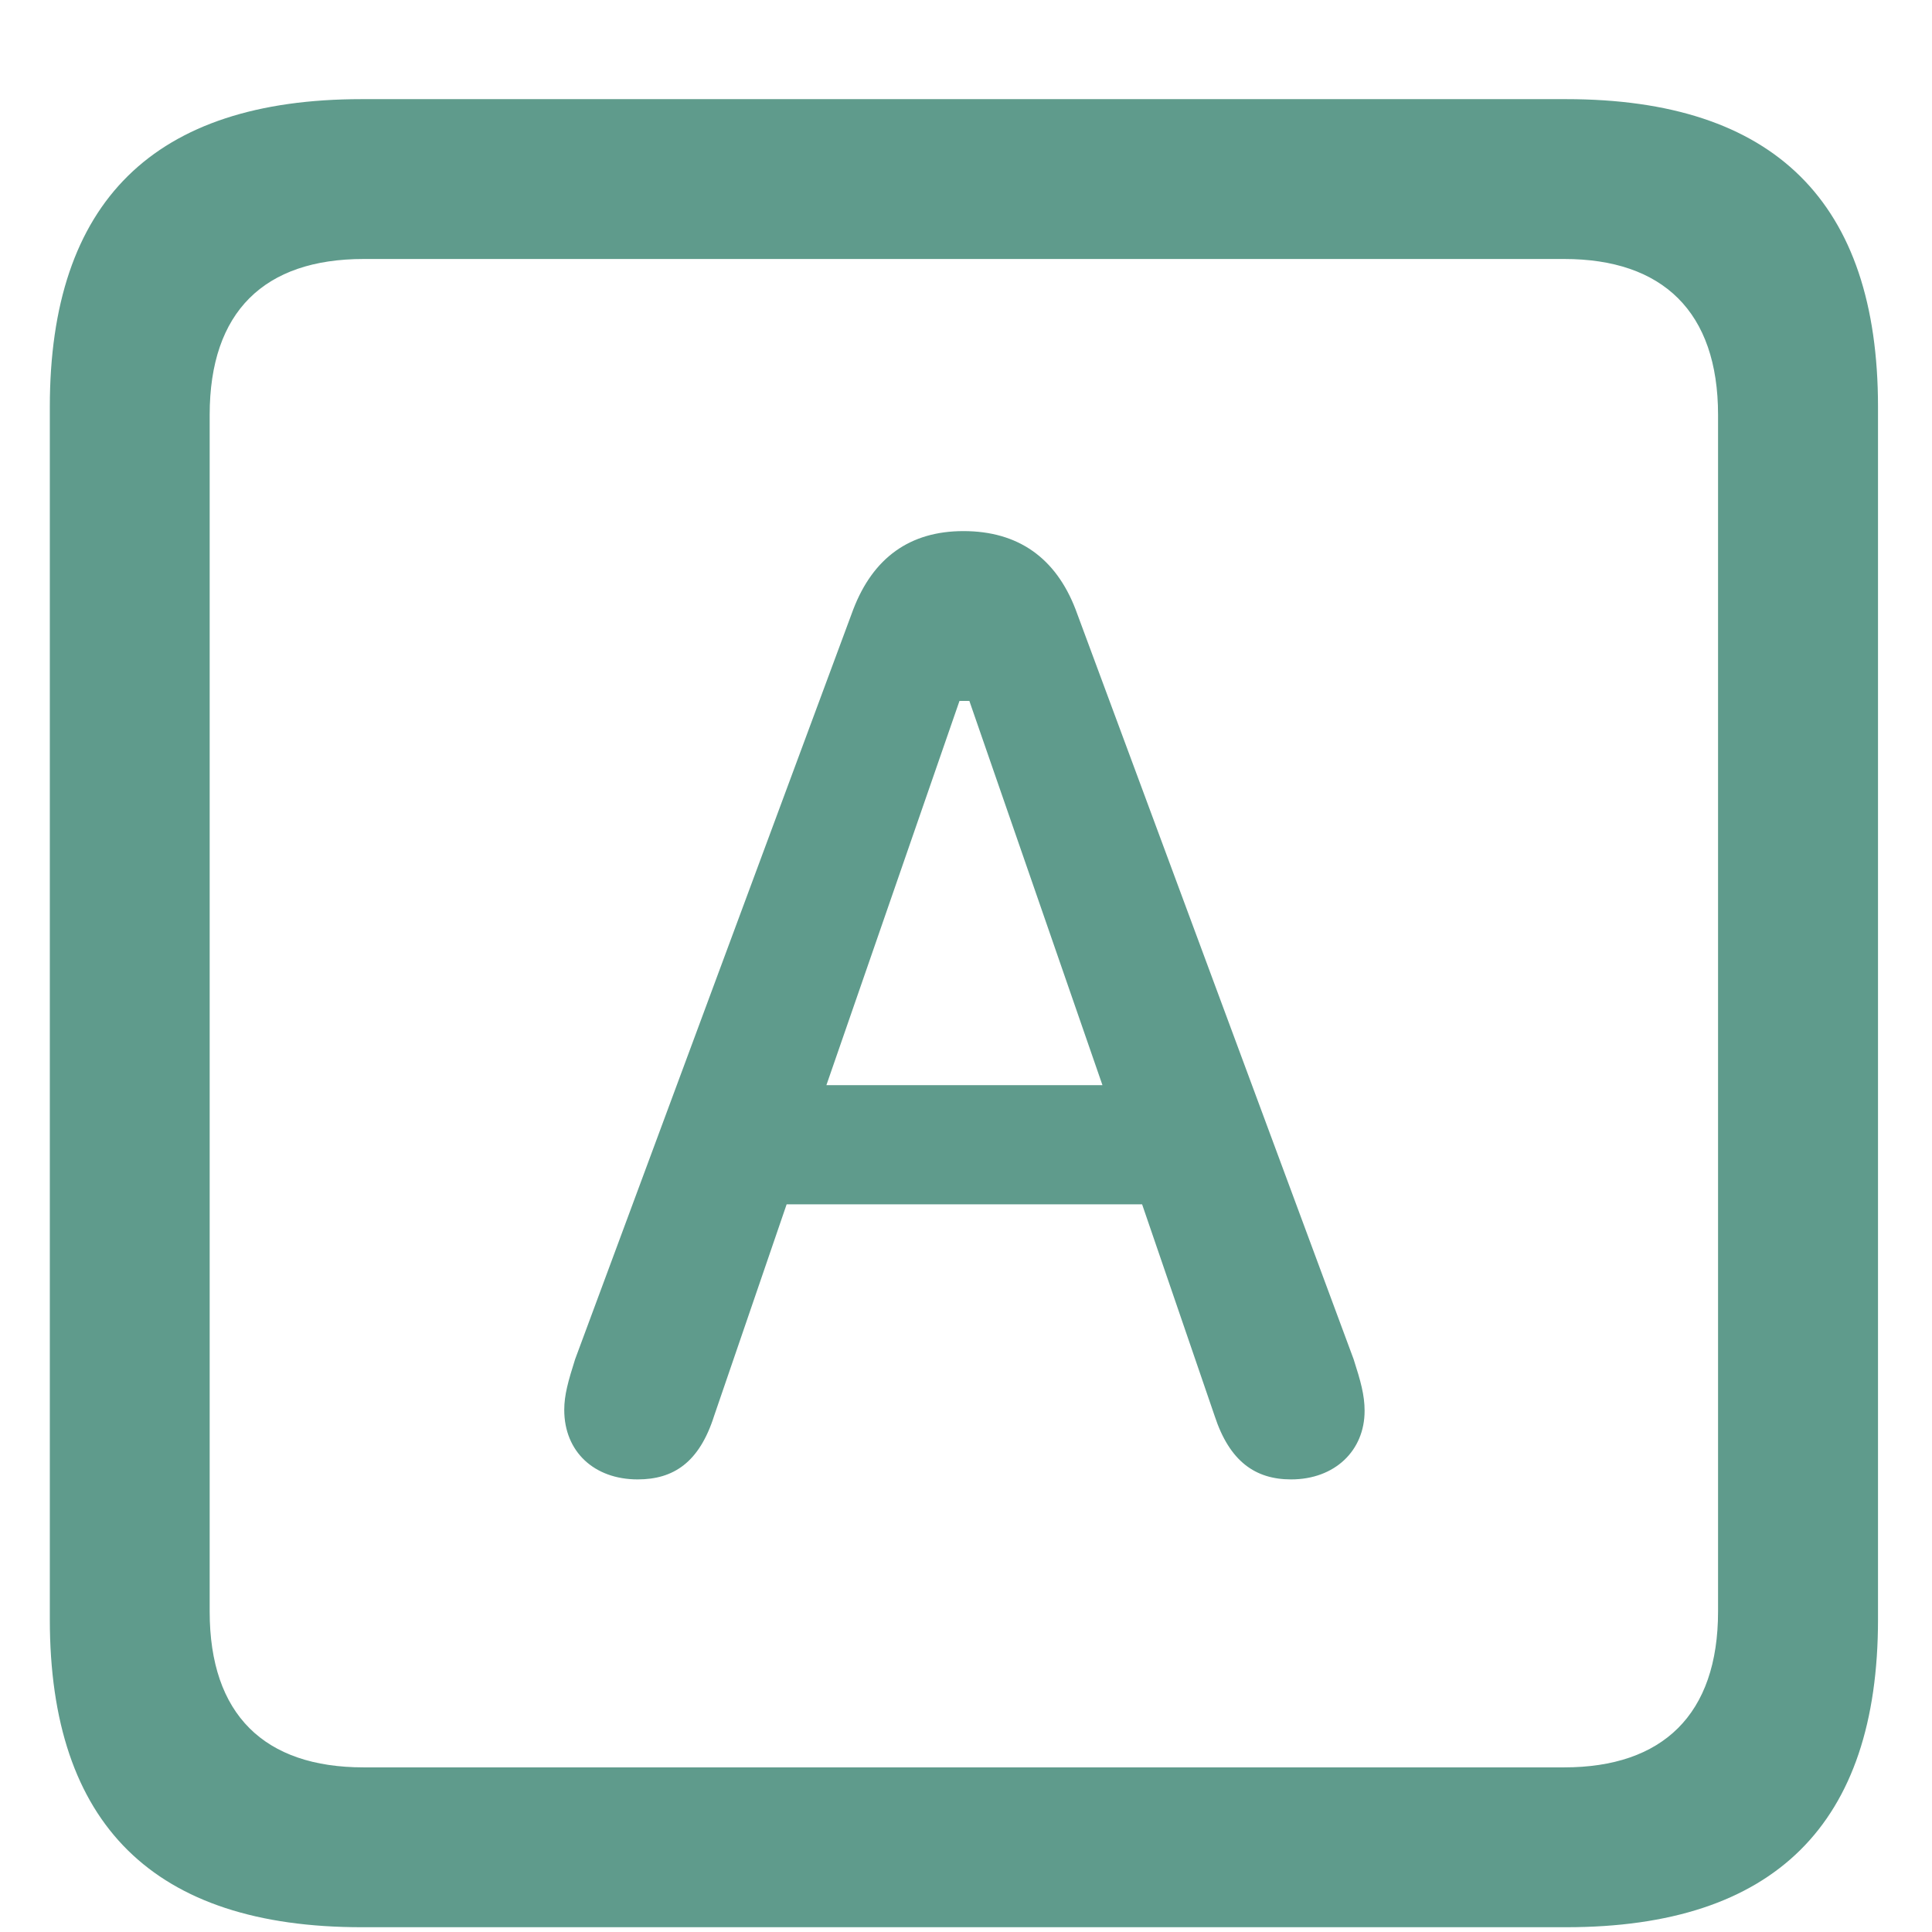 <svg width="19" height="19" viewBox="0 0 19 19" fill="none" xmlns="http://www.w3.org/2000/svg">
<path d="M3.557 18.953H15.402C17.453 18.953 18.469 17.938 18.469 15.926V4.002C18.469 1.99 17.453 0.975 15.402 0.975H3.557C1.516 0.975 0.49 1.98 0.49 4.002V15.926C0.49 17.947 1.516 18.953 3.557 18.953ZM3.576 17.381C2.6 17.381 2.062 16.863 2.062 15.848V4.08C2.062 3.064 2.6 2.547 3.576 2.547H15.383C16.35 2.547 16.896 3.064 16.896 4.08V15.848C16.896 16.863 16.35 17.381 15.383 17.381H3.576ZM6.271 14.549C6.623 14.549 6.877 14.383 7.023 13.924L7.736 11.844H11.232L11.945 13.924C12.092 14.373 12.346 14.549 12.697 14.549C13.127 14.549 13.42 14.266 13.42 13.875C13.42 13.719 13.381 13.582 13.312 13.367L10.578 5.994C10.383 5.486 10.012 5.223 9.475 5.223C8.947 5.223 8.586 5.486 8.391 5.994L5.656 13.367C5.588 13.582 5.549 13.719 5.549 13.865C5.549 14.275 5.842 14.549 6.271 14.549ZM8.127 10.672L9.436 6.893H9.533L10.842 10.672H8.127Z" fill="#5F9B8C"/>
</svg>
